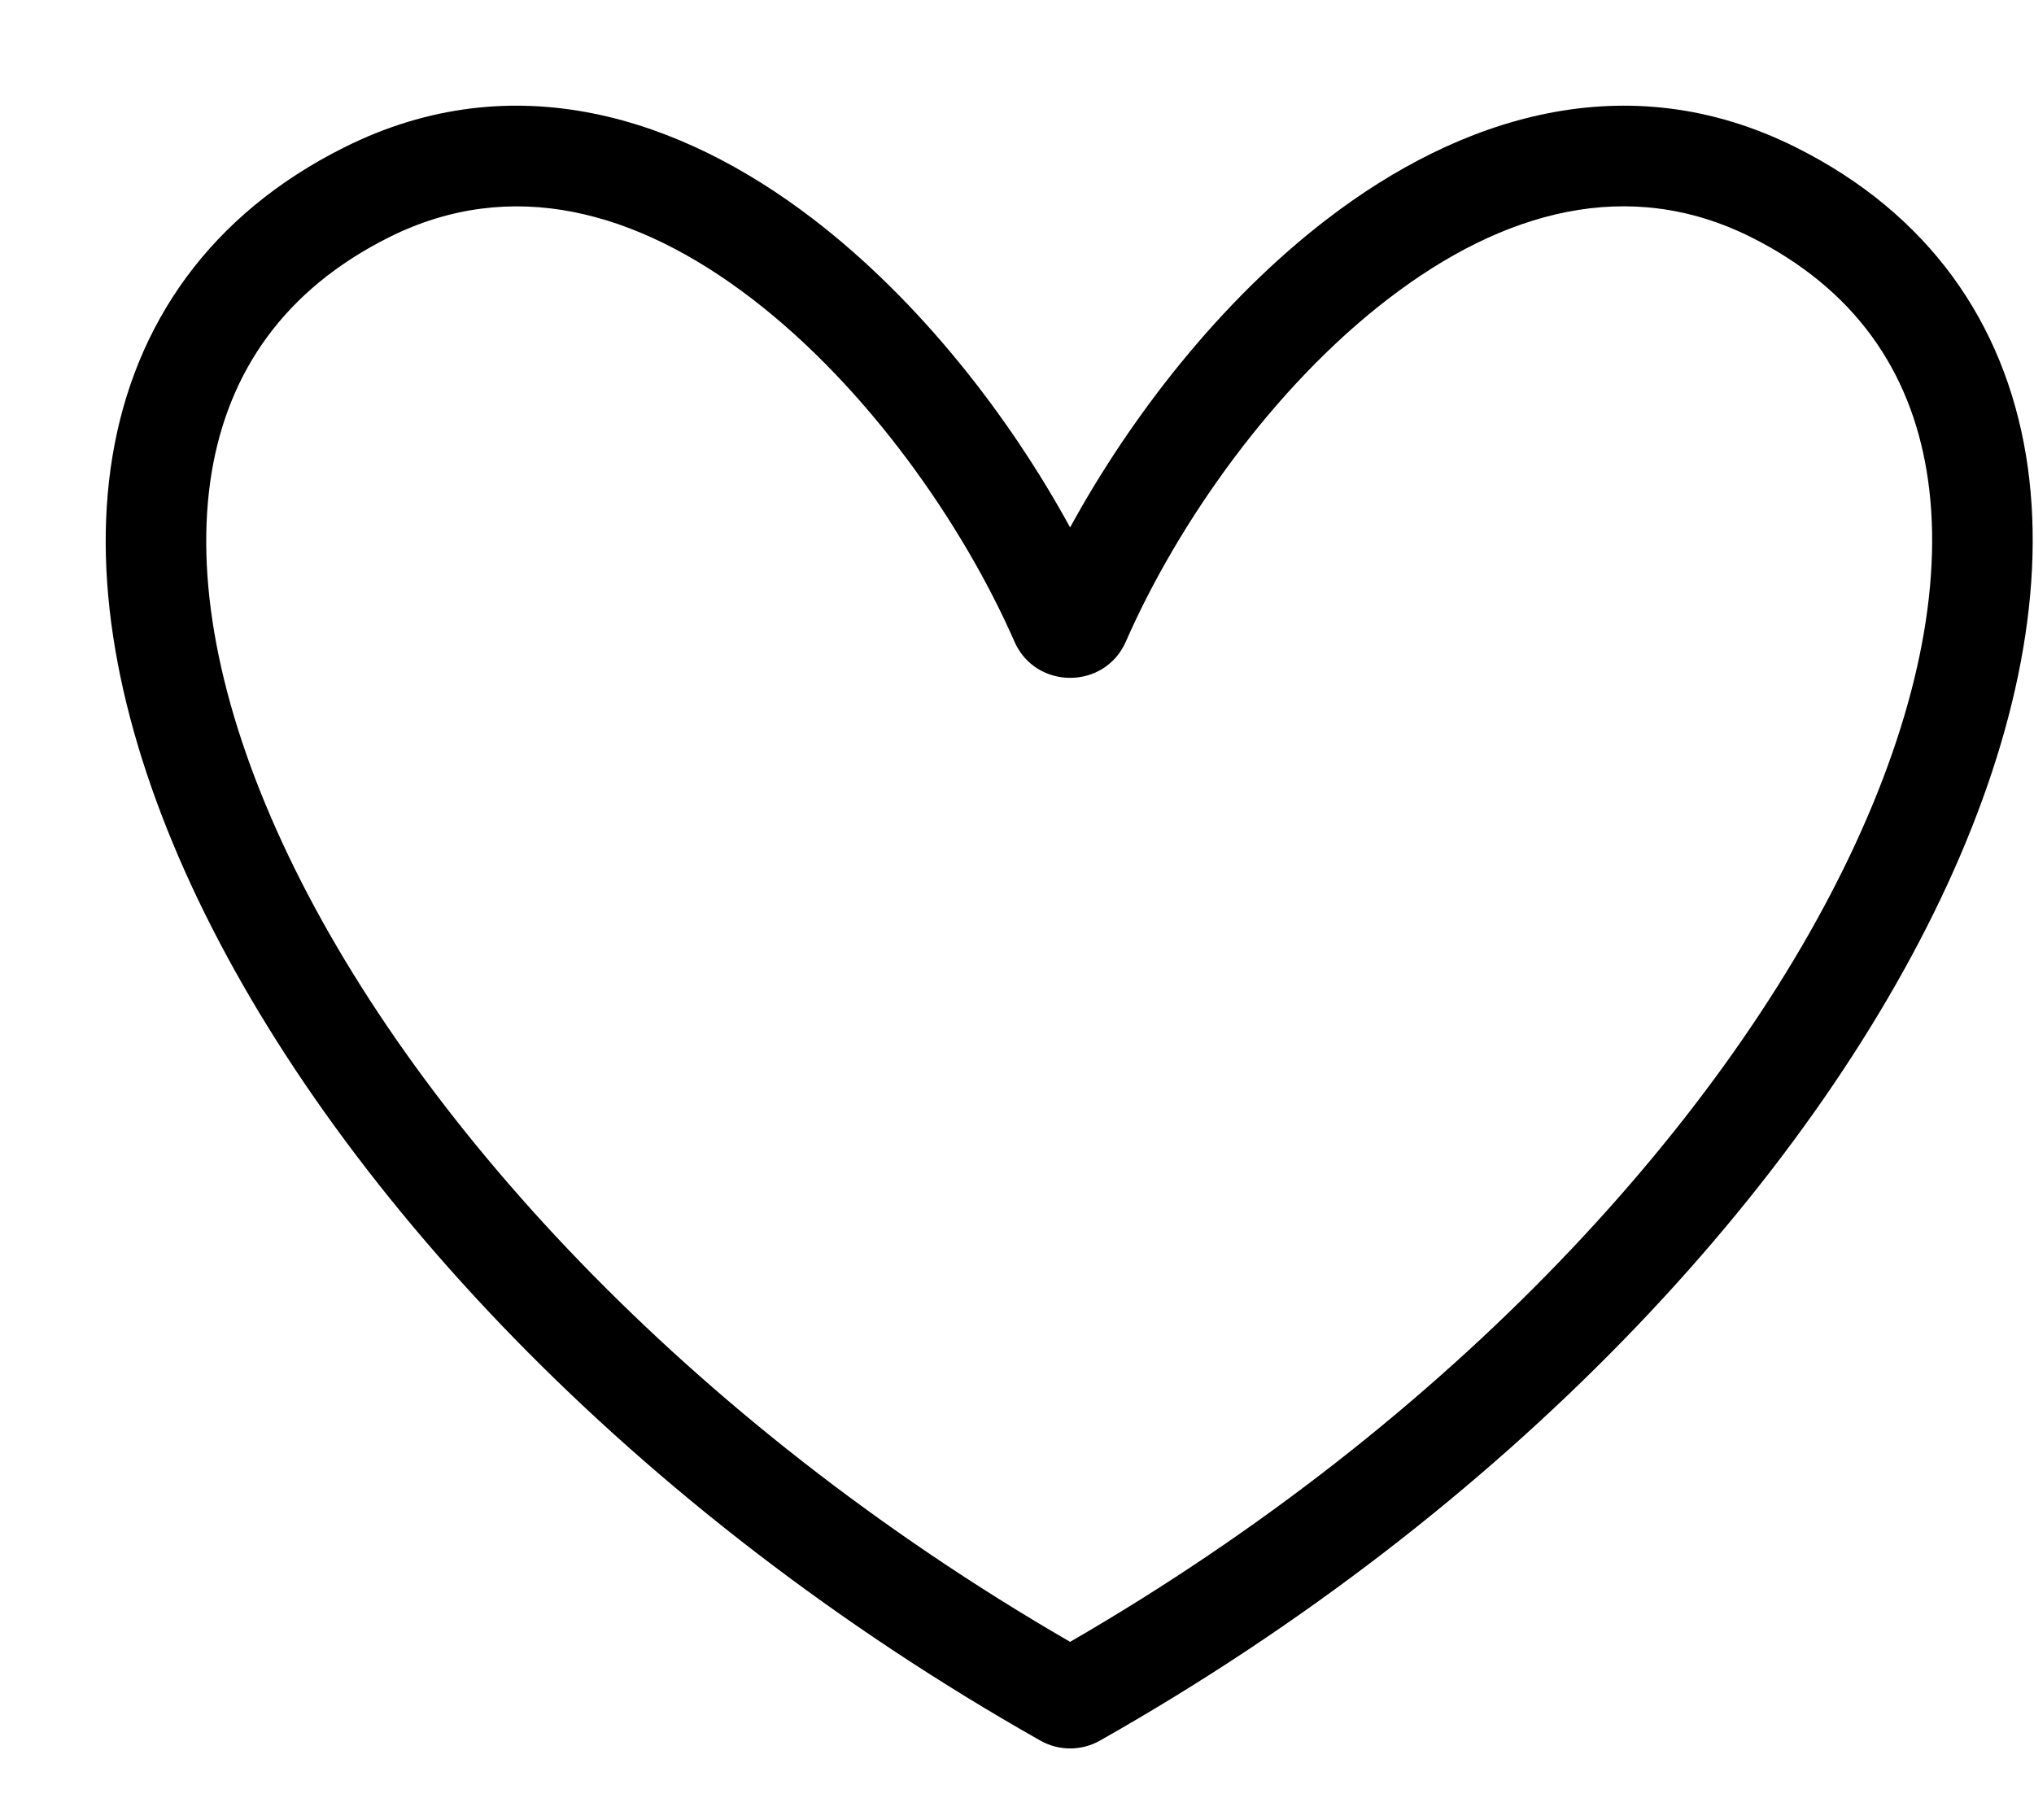 <svg width="19" height="17" viewBox="0 0 19 17" fill="none" xmlns="http://www.w3.org/2000/svg">
<path fill-rule="evenodd" clip-rule="evenodd" d="M12.971 2.789C11.894 3.614 11.001 4.888 10.517 5.993C10.319 6.445 9.674 6.445 9.476 5.993C8.991 4.888 8.099 3.614 7.022 2.789C5.949 1.967 4.779 1.645 3.635 2.216C2.657 2.705 2.134 3.47 1.977 4.414C1.817 5.382 2.036 6.574 2.639 7.876C3.823 10.433 6.421 13.269 9.996 15.337C13.57 13.27 16.159 10.429 17.338 7.869C17.939 6.566 18.158 5.372 17.998 4.405C17.843 3.461 17.324 2.7 16.358 2.216C15.214 1.644 14.043 1.967 12.971 2.789ZM12.4 2.044C13.63 1.101 15.19 0.583 16.777 1.377C18.017 1.997 18.721 3.016 18.925 4.253C19.125 5.467 18.839 6.856 18.191 8.262C16.894 11.076 14.082 14.106 10.274 16.26C10.102 16.357 9.891 16.357 9.719 16.26C5.912 14.107 3.089 11.082 1.787 8.27C1.137 6.865 0.849 5.476 1.051 4.26C1.257 3.021 1.967 2.001 3.215 1.377C4.802 0.583 6.362 1.101 7.593 2.044C8.593 2.81 9.431 3.892 9.996 4.927C10.562 3.892 11.399 2.81 12.4 2.044Z" fill="black"/>
</svg>
